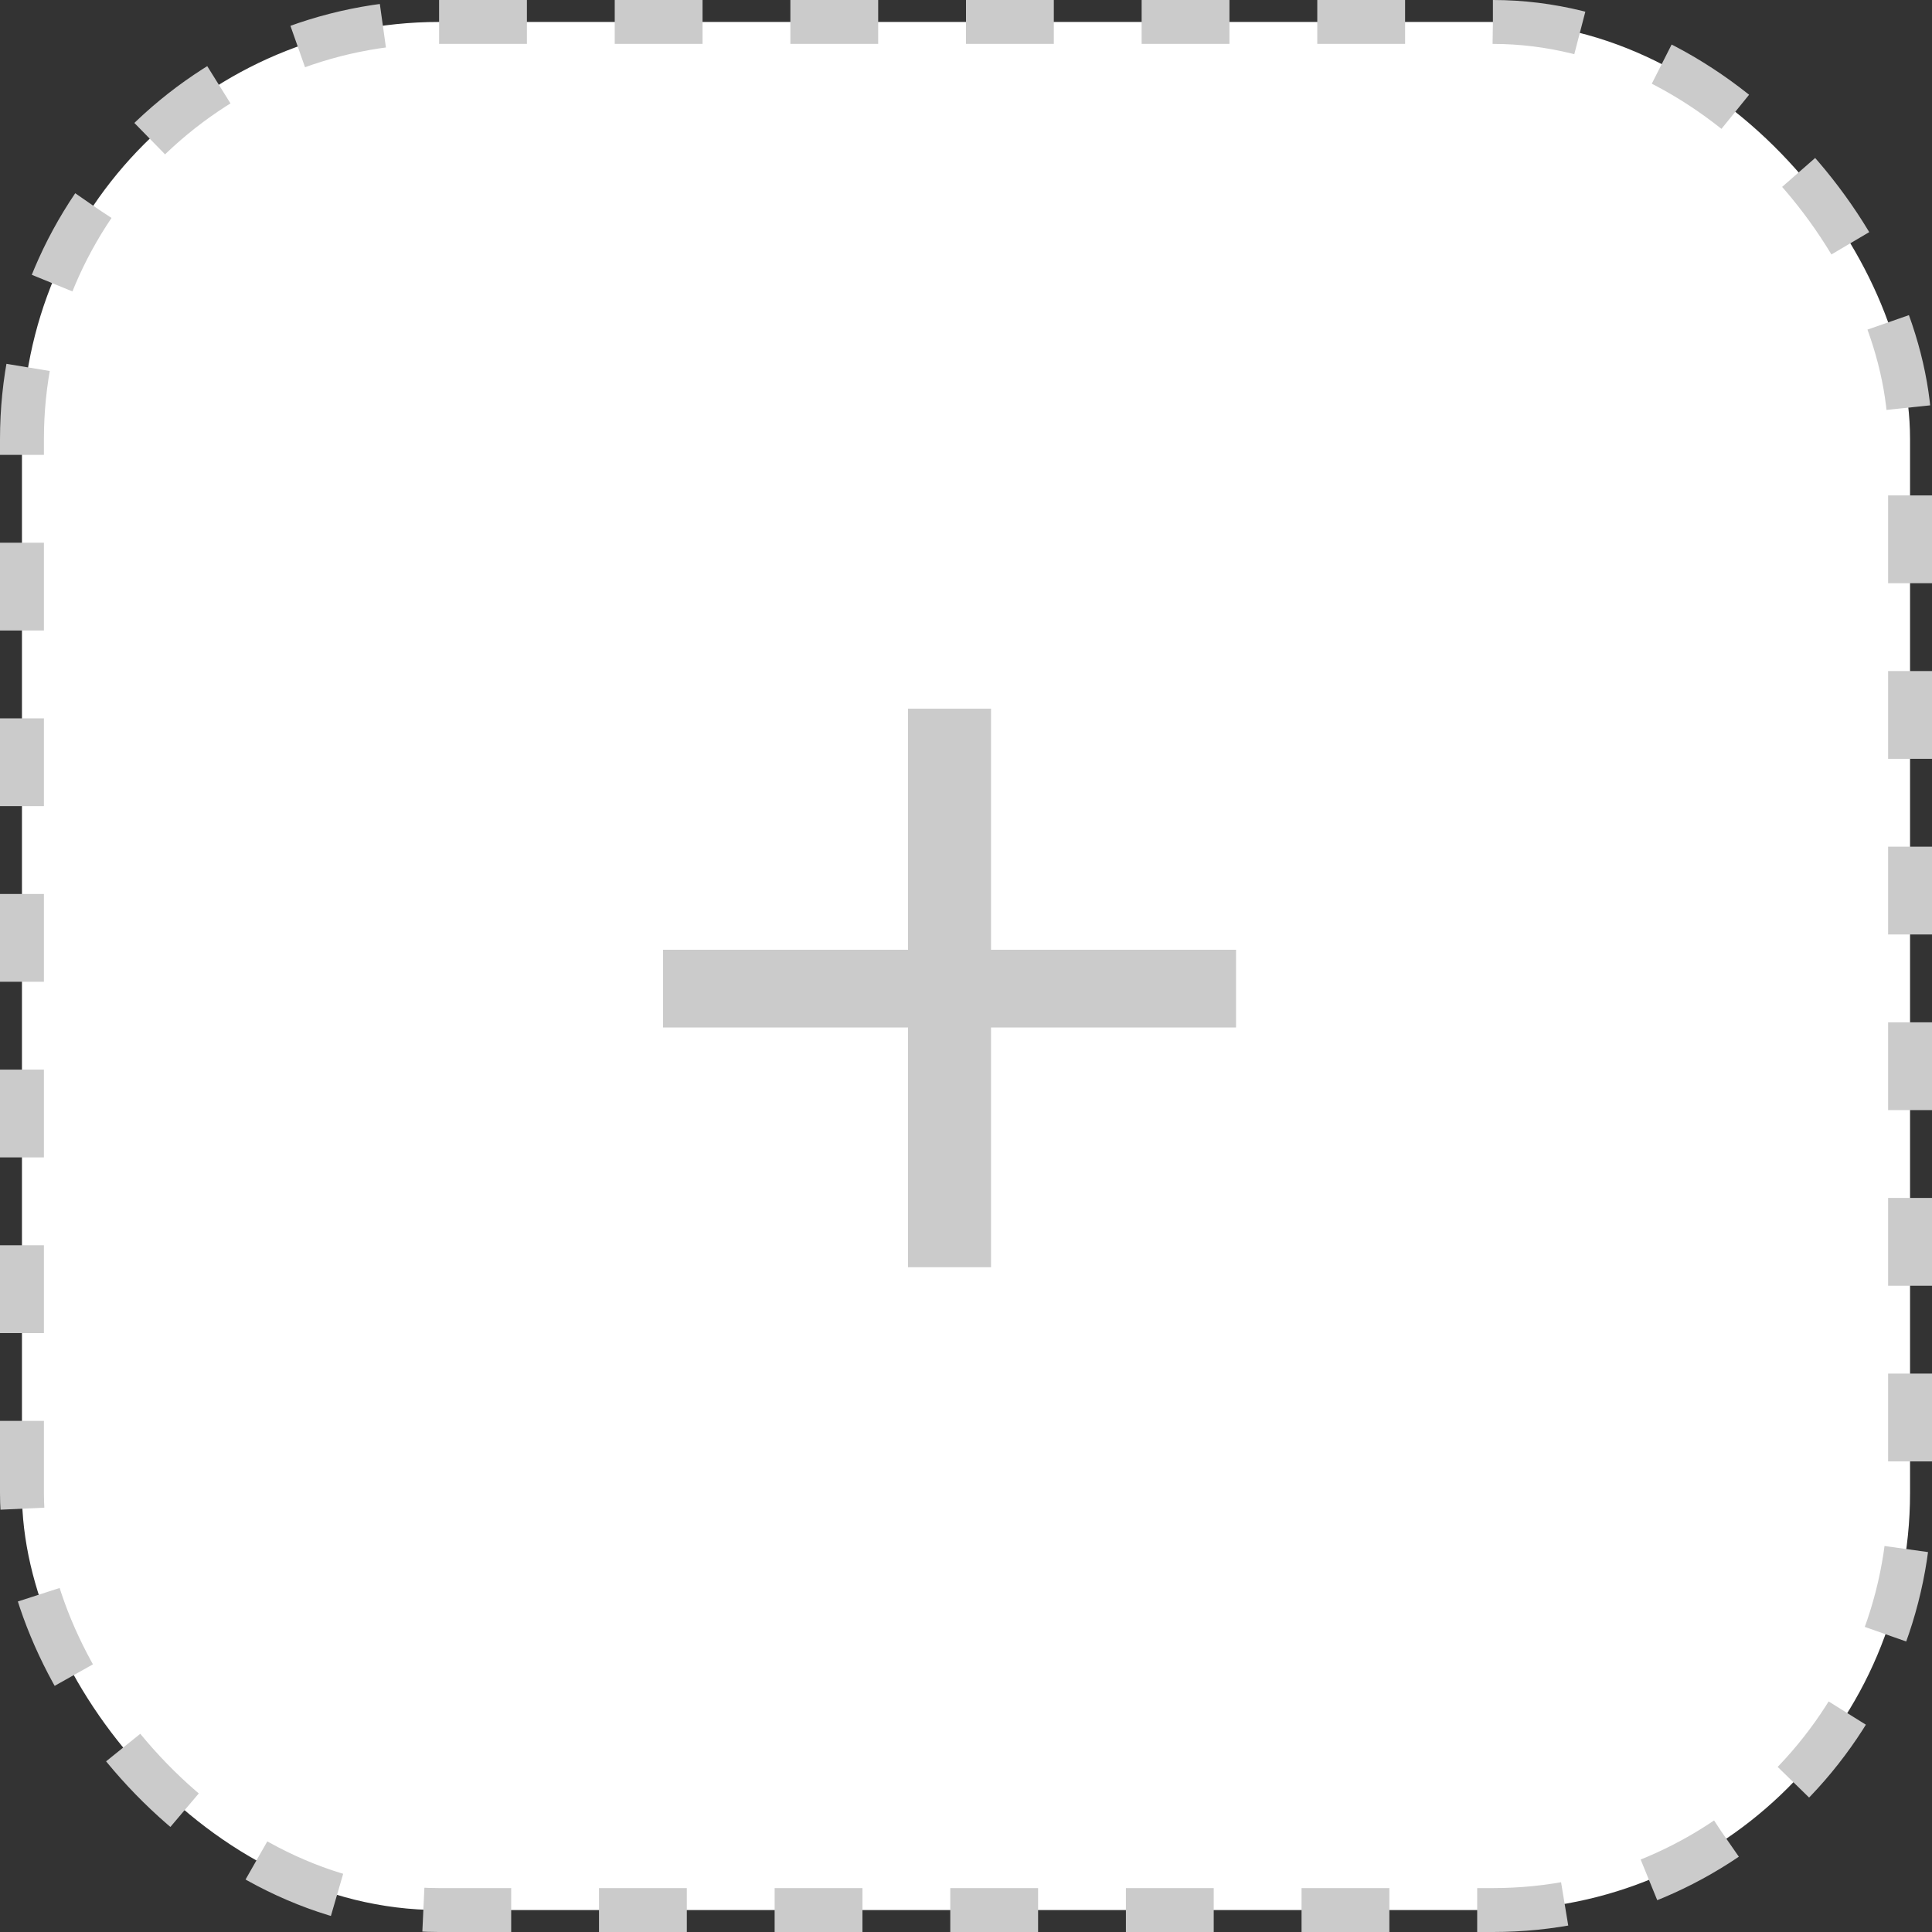 <svg width="44" height="44" viewBox="0 0 44 44" fill="none" xmlns="http://www.w3.org/2000/svg">
<rect x="0" y="0" width="44" height="44" fill="#333333" stroke="none"/>
<rect x="0.5" y="0.5" width="43" height="43" rx="9.5" fill="white" stroke="#CBCBCB" stroke-dasharray="2 2"/>
<path d="M20.68 28.86V16.14H22.57V28.86H20.68ZM15.1 23.4V21.63H28.15V23.4H15.1Z" fill="#CBCBCB"/>
</svg>
